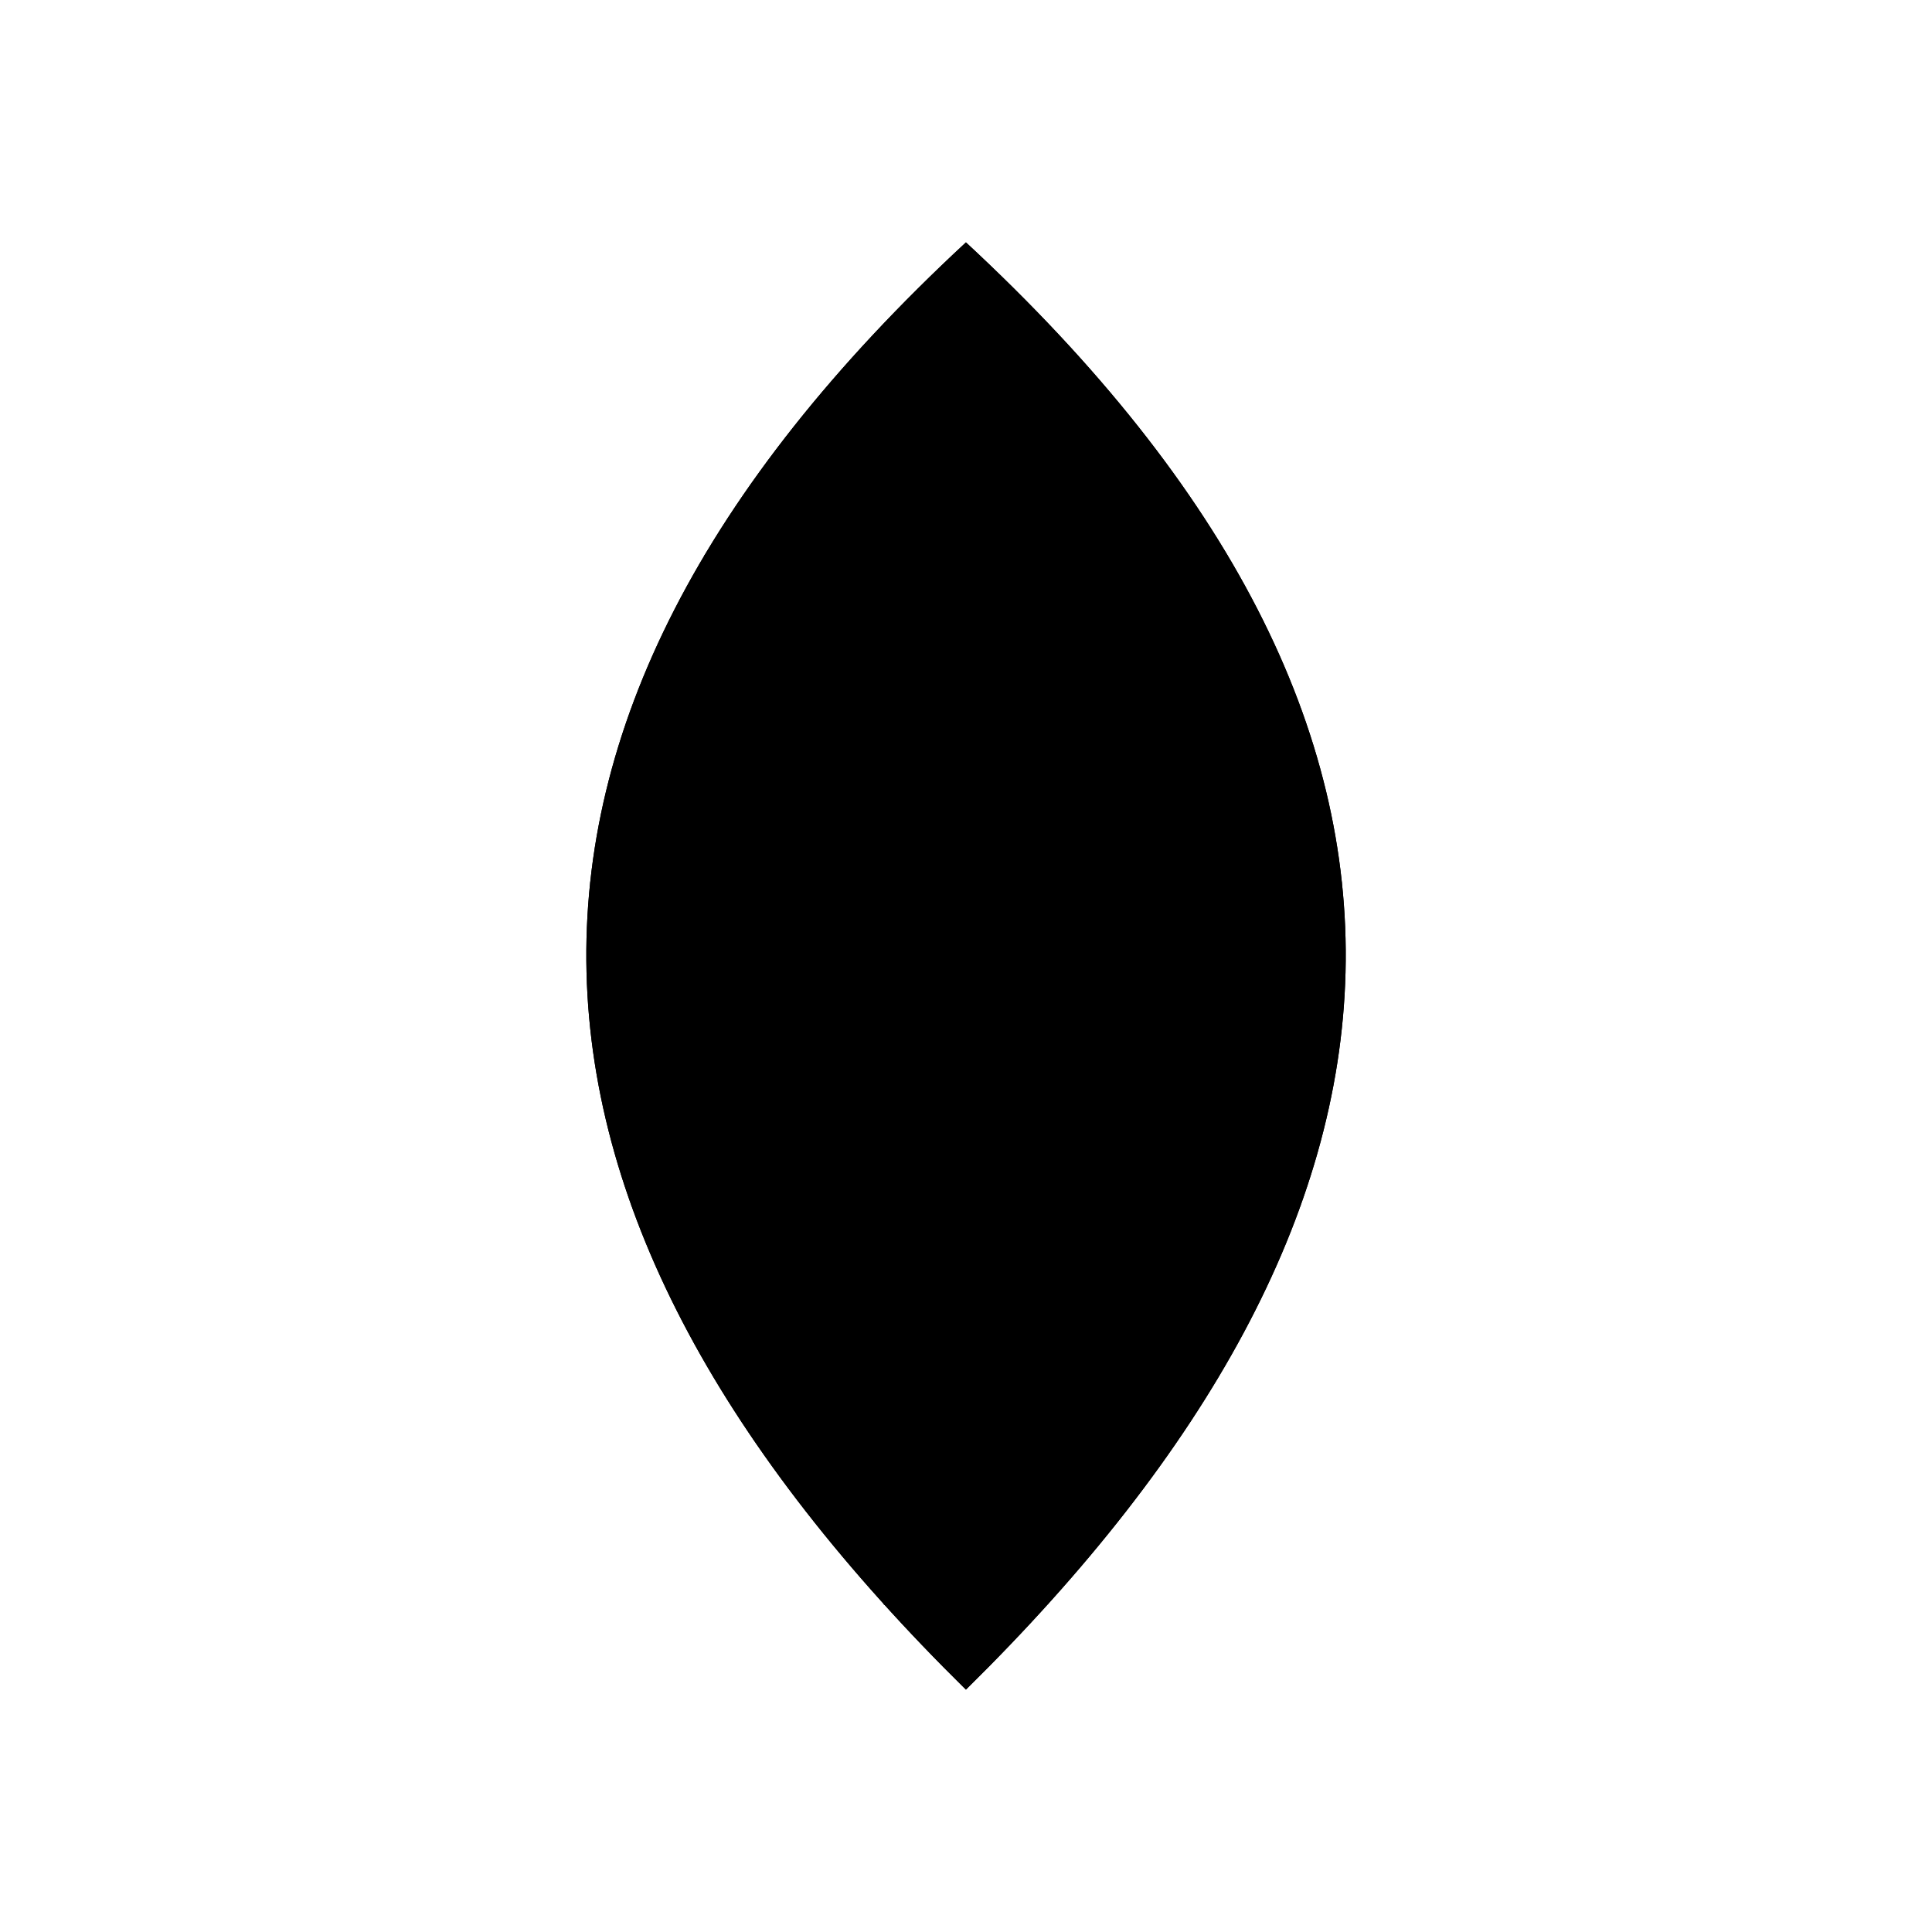 <svg xmlns="http://www.w3.org/2000/svg" viewBox="0 0 141.73 141.73"><defs><style>.cls-1{fill:current;}.cls-2{fill:none;fill:current;stroke-linecap:round;stroke-linejoin:round;stroke-width:0.75px;}</style></defs><title>sine_art_2</title><g id="_2_fill" data-name="2 fill"><path class="cls-1" d="M70.86,123.95c35.36-34.8,38.9-70.13,0-106.17C32,53.82,35.5,89.15,70.86,123.95Z"/></g><g id="_2_stroke" data-name="2 stroke"><path class="cls-2" d="M70.86,123.95c35.36-34.8,38.9-70.13,0-106.17C32,53.82,35.5,89.15,70.86,123.95Z"/><path class="cls-2" d="M76.88,117.68a20.45,20.45,0,0,0,1.52-7.56C78.4,102.85,75,97,70.86,97s-7.53,5.89-7.53,13.17a20.45,20.45,0,0,0,1.52,7.56"/><path class="cls-2" d="M86.45,105.62a24.14,24.14,0,0,0,.15-2.69c0-10.73-7-19.43-15.74-19.43s-15.74,8.7-15.74,19.43a24.14,24.14,0,0,0,.15,2.69"/><path class="cls-2" d="M95.43,88.47c-3.26-12.93-13-22.32-24.57-22.32S49.56,75.54,46.3,88.47"/><path class="cls-2" d="M98.45,64.78C92,54.77,82,48.36,70.86,48.36S49.74,54.77,43.28,64.78"/><path class="cls-2" d="M90.07,40.75a27,27,0,0,0-19.21-8.45,27,27,0,0,0-19.21,8.45"/></g></svg>